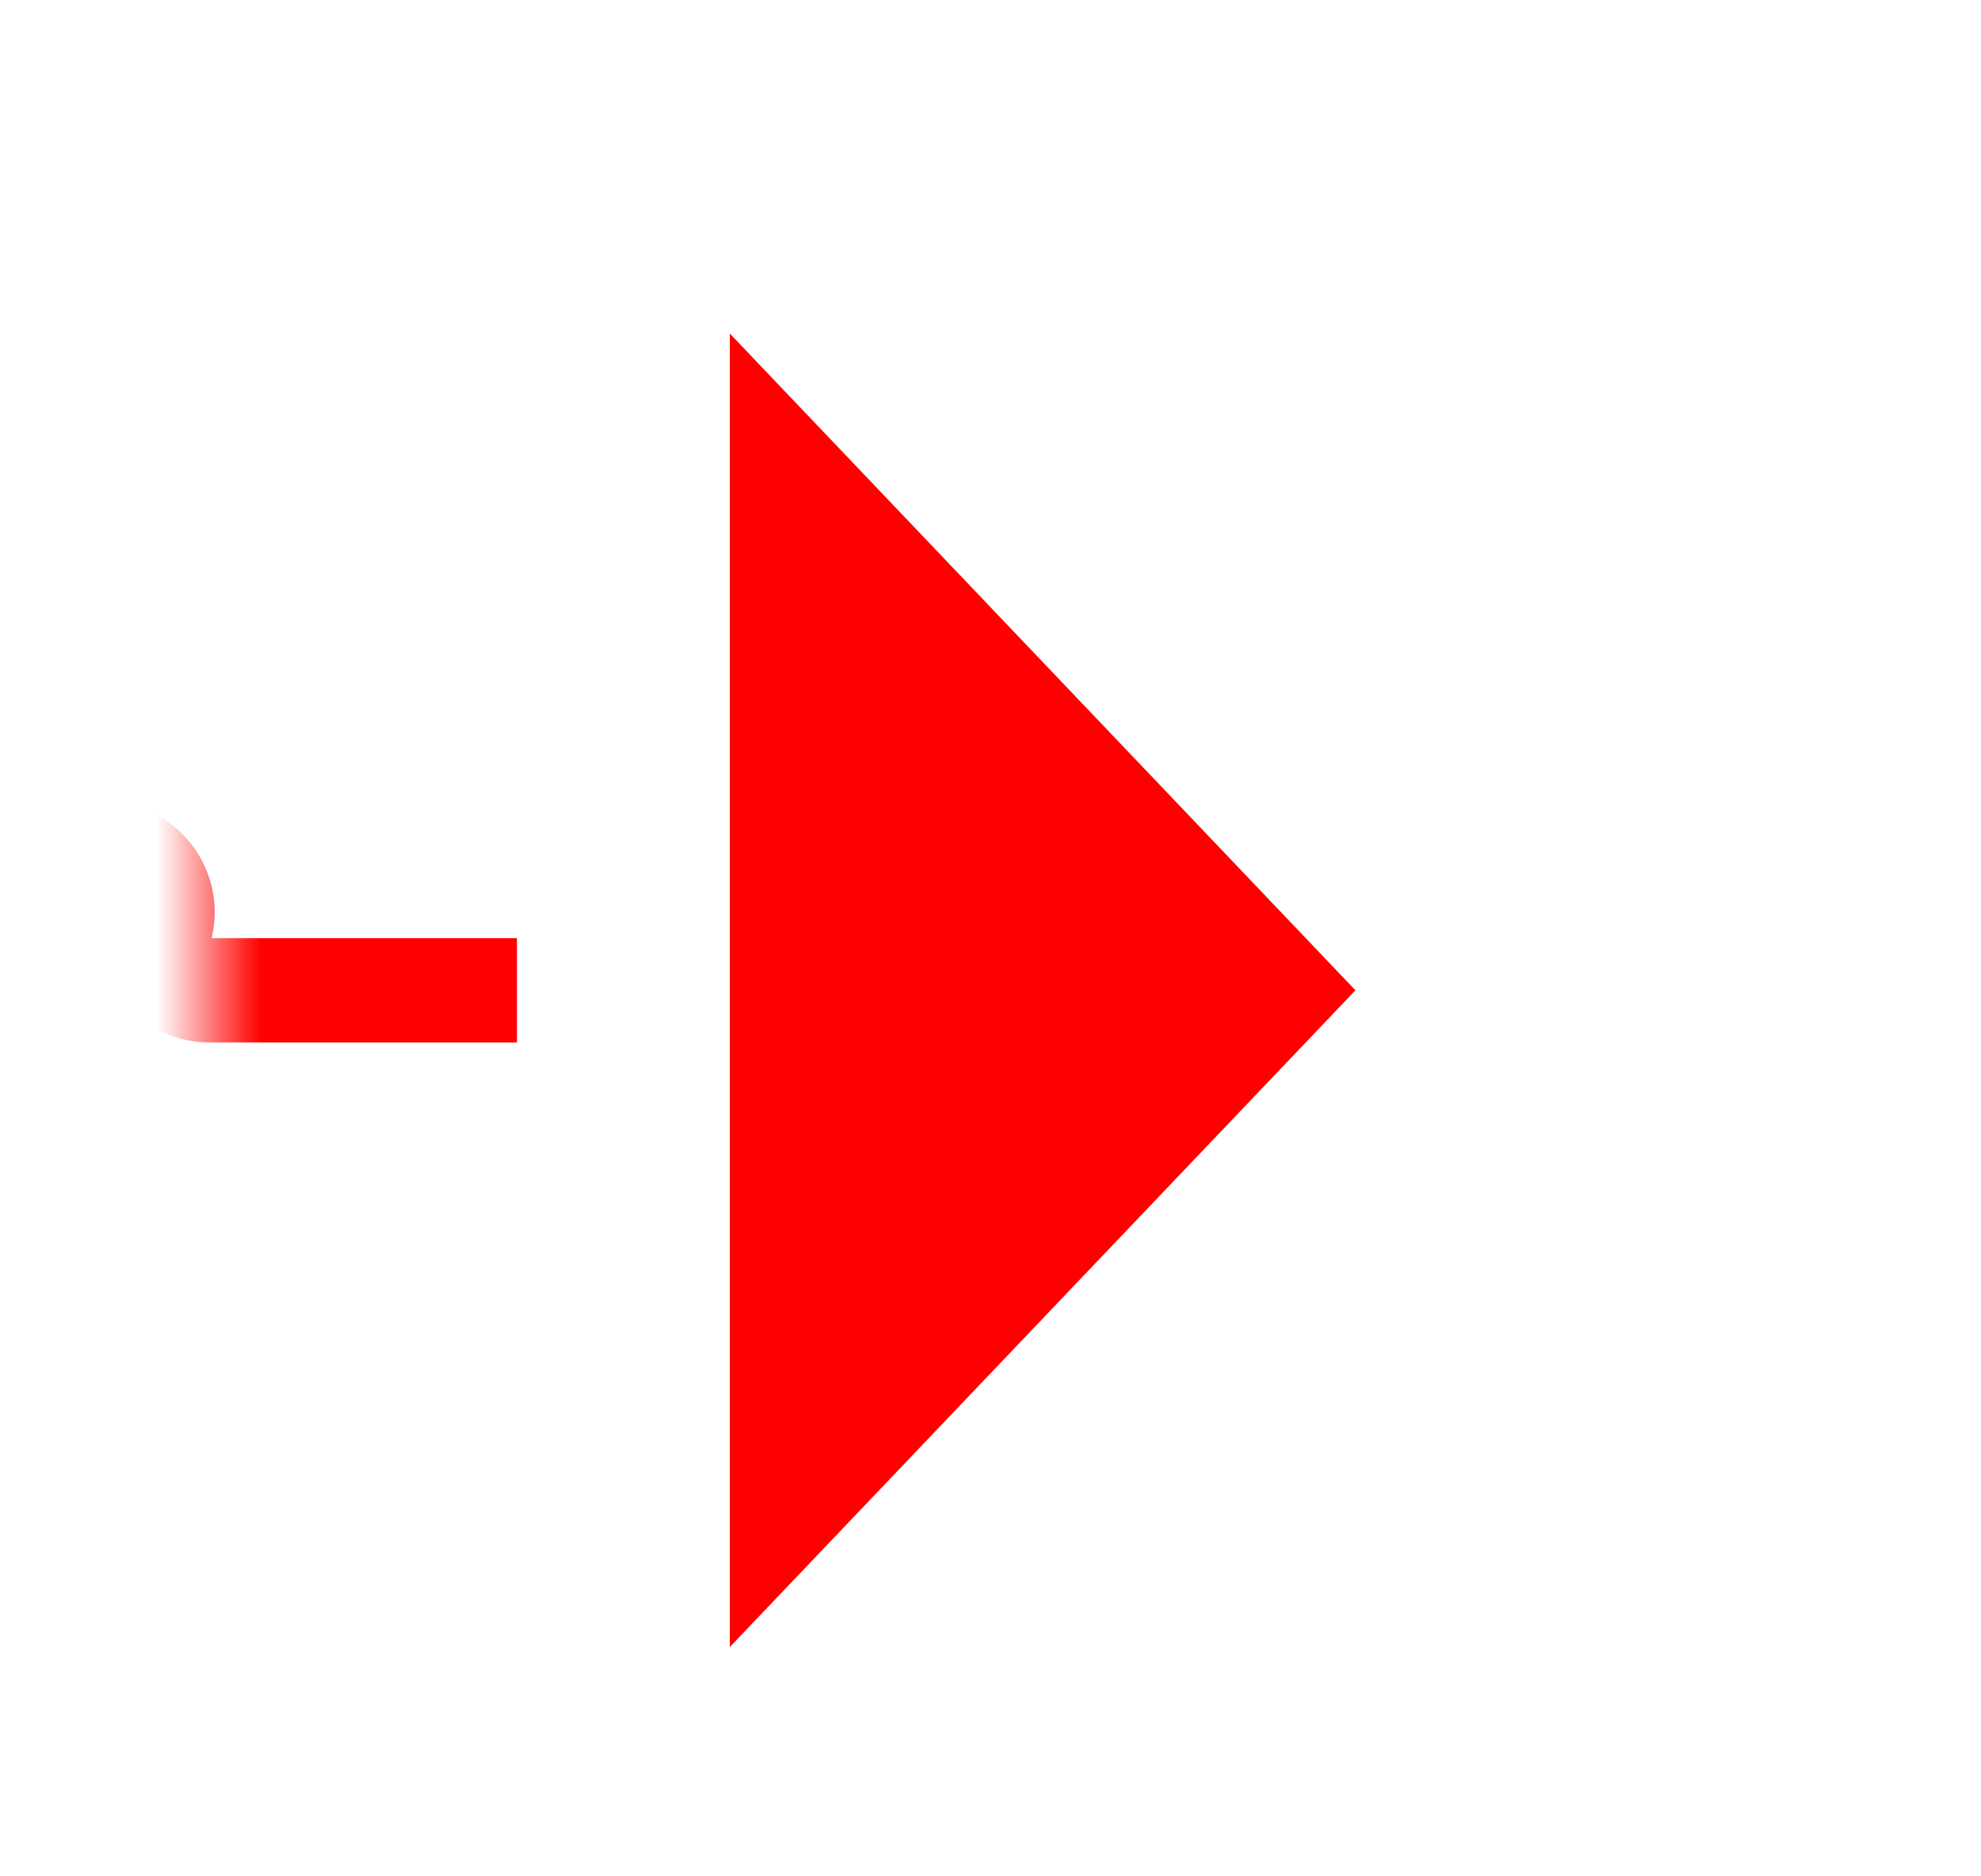 ﻿<?xml version="1.0" encoding="utf-8"?>
<svg version="1.1" xmlns:xlink="http://www.w3.org/1999/xlink" width="19px" height="18px" preserveAspectRatio="xMinYMid meet" viewBox="659 2094  19 16" xmlns="http://www.w3.org/2000/svg">
  <defs>
    <mask fill="white" id="clip469">
      <path d="M 629 2089  L 661 2089  L 661 2113  L 629 2113  Z M 617 2089  L 681 2089  L 681 2113  L 617 2113  Z " fill-rule="evenodd" />
    </mask>
  </defs>
  <path d="M 617 2101.5  L 659.5 2101.5  A 0.5 0.5 0 0 1 660.5 2102 A 0.5 0.5 0 0 0 661 2102.5 L 667 2102.5  " stroke-width="1" stroke-dasharray="9,4" stroke="#ff0000" fill="none" mask="url(#clip469)" />
  <path d="M 666 2108.8  L 672 2102.5  L 666 2096.2  L 666 2108.8  Z " fill-rule="nonzero" fill="#ff0000" stroke="none" mask="url(#clip469)" />
</svg>
